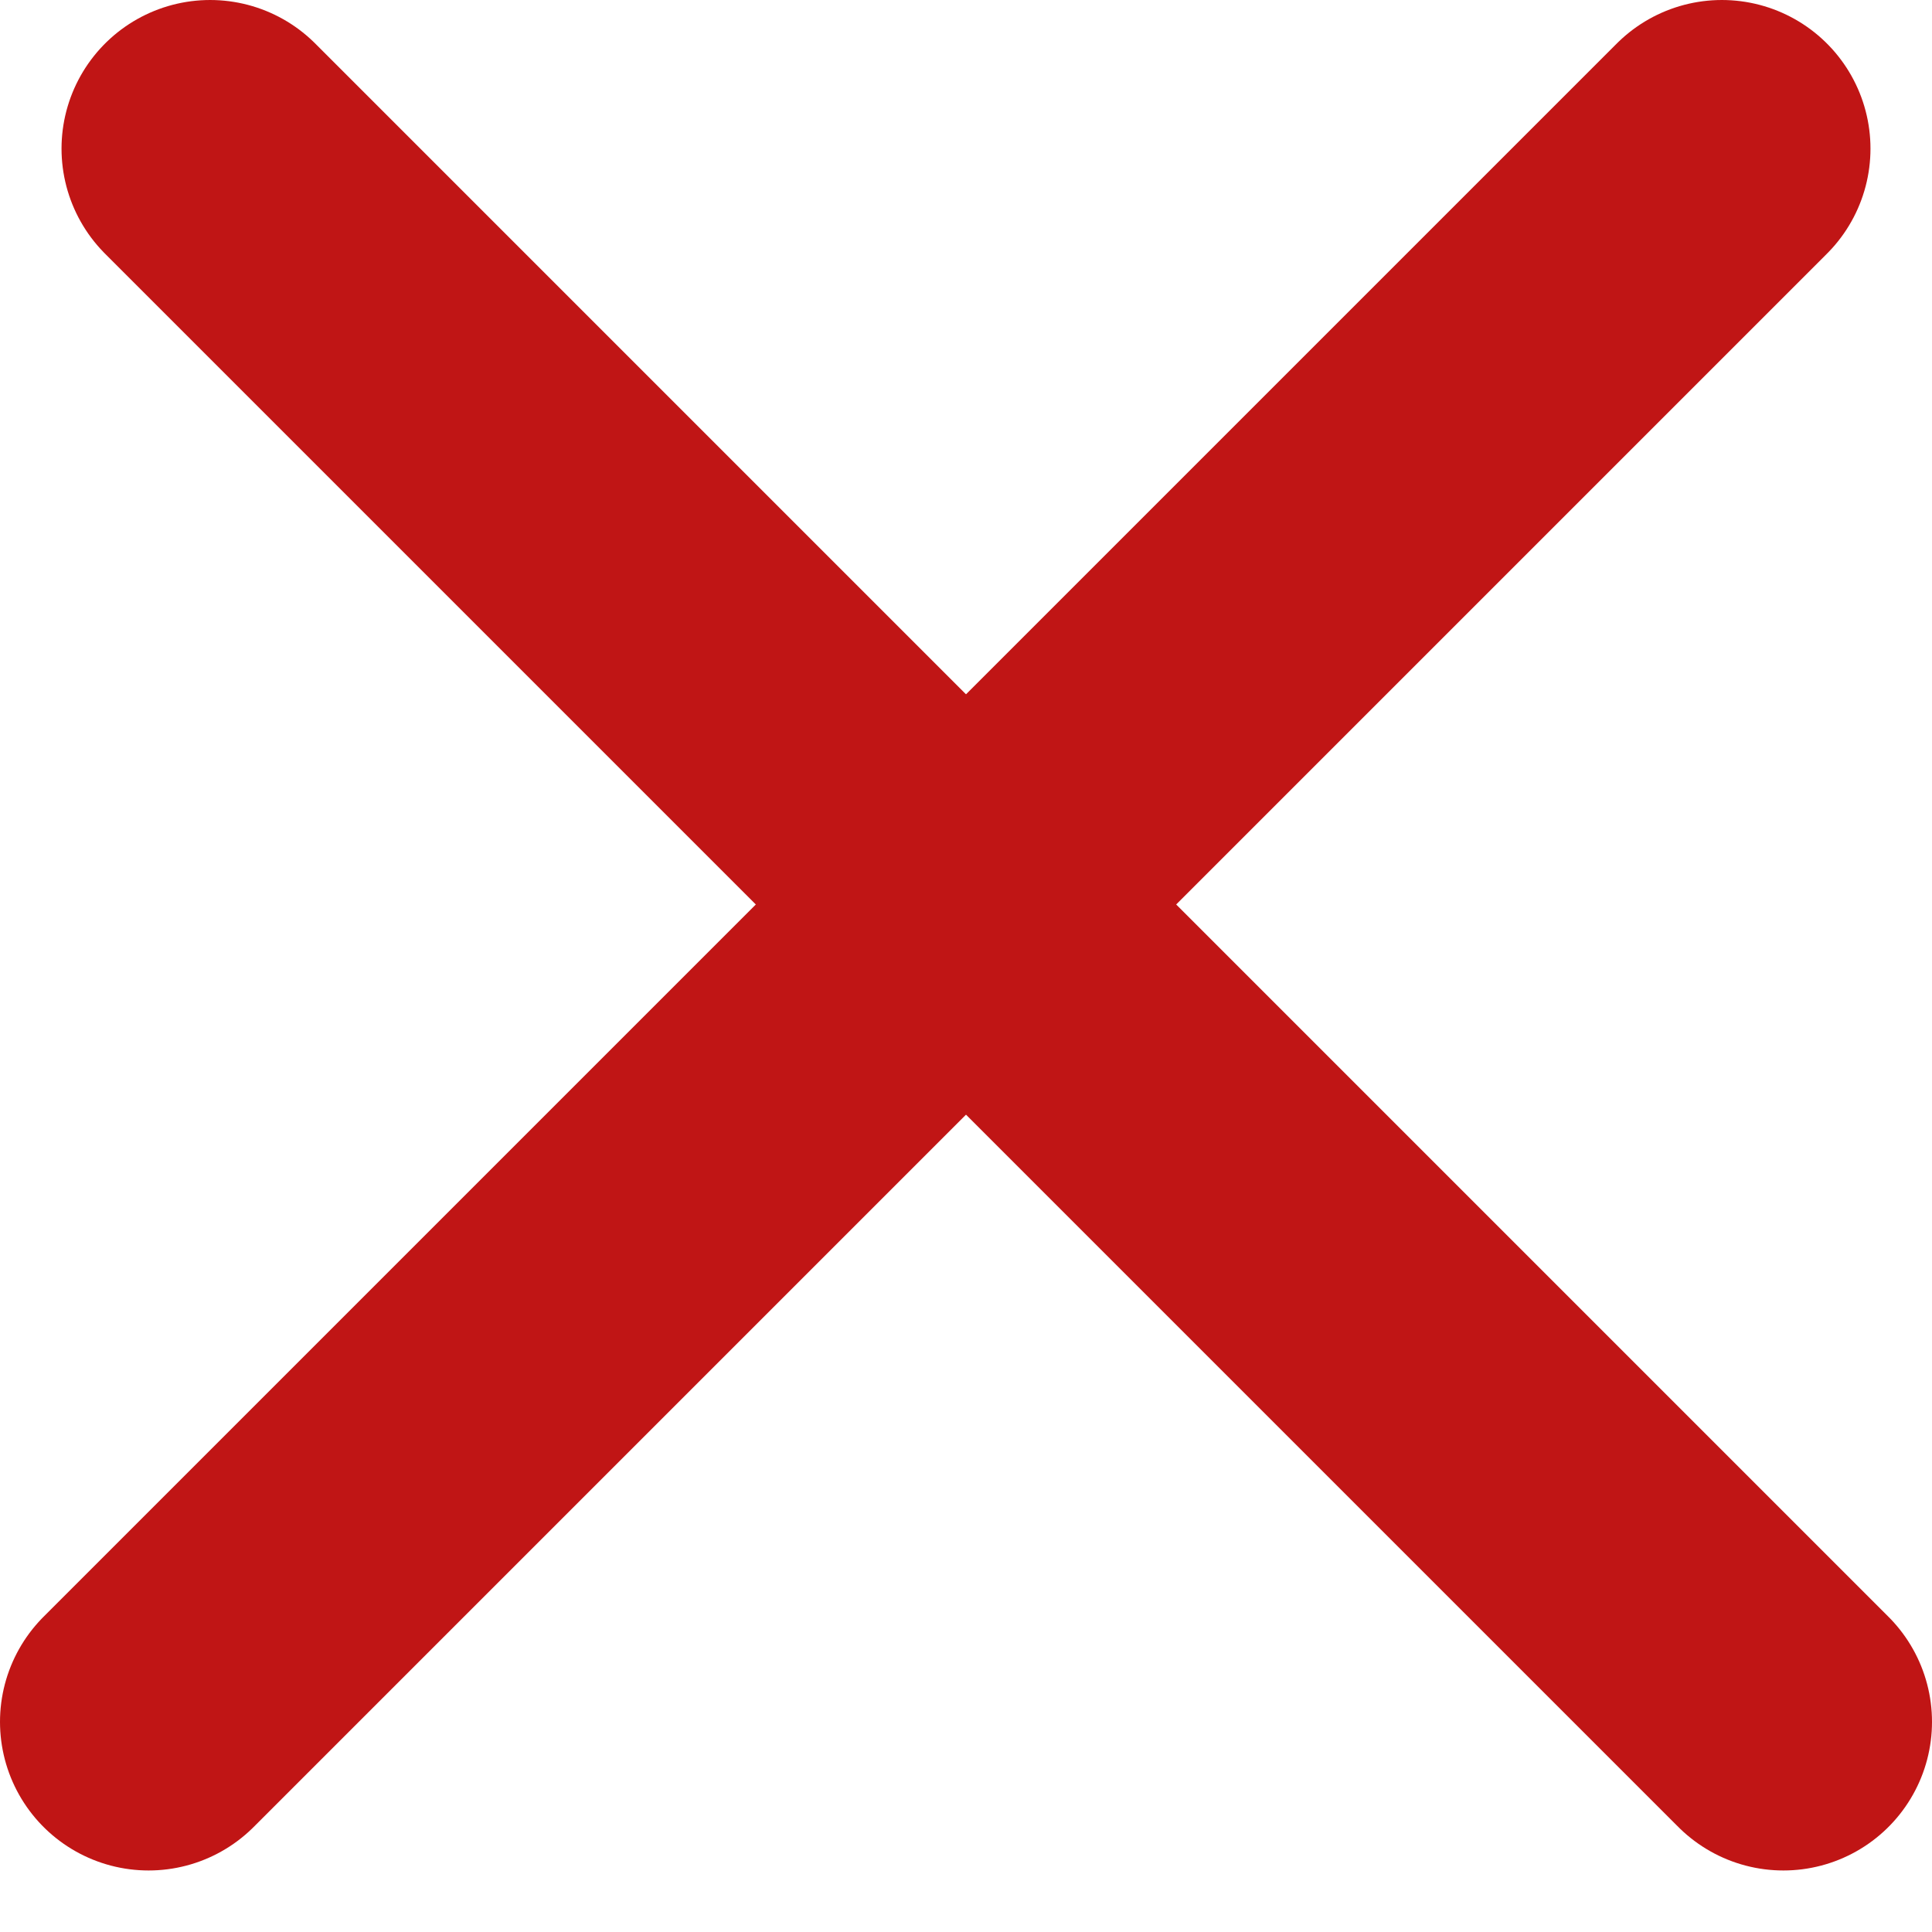 <svg width="13" height="13" viewBox="0 0 13 13" fill="none" xmlns="http://www.w3.org/2000/svg">
<line x1="1.414" y1="1" x2="12" y2="11.586" stroke="#C01515" stroke-width="2" stroke-linecap="round"/>
<line x1="1" y1="11.586" x2="11.586" y2="1" stroke="#C01515" stroke-width="2" stroke-linecap="round"/>
</svg>
